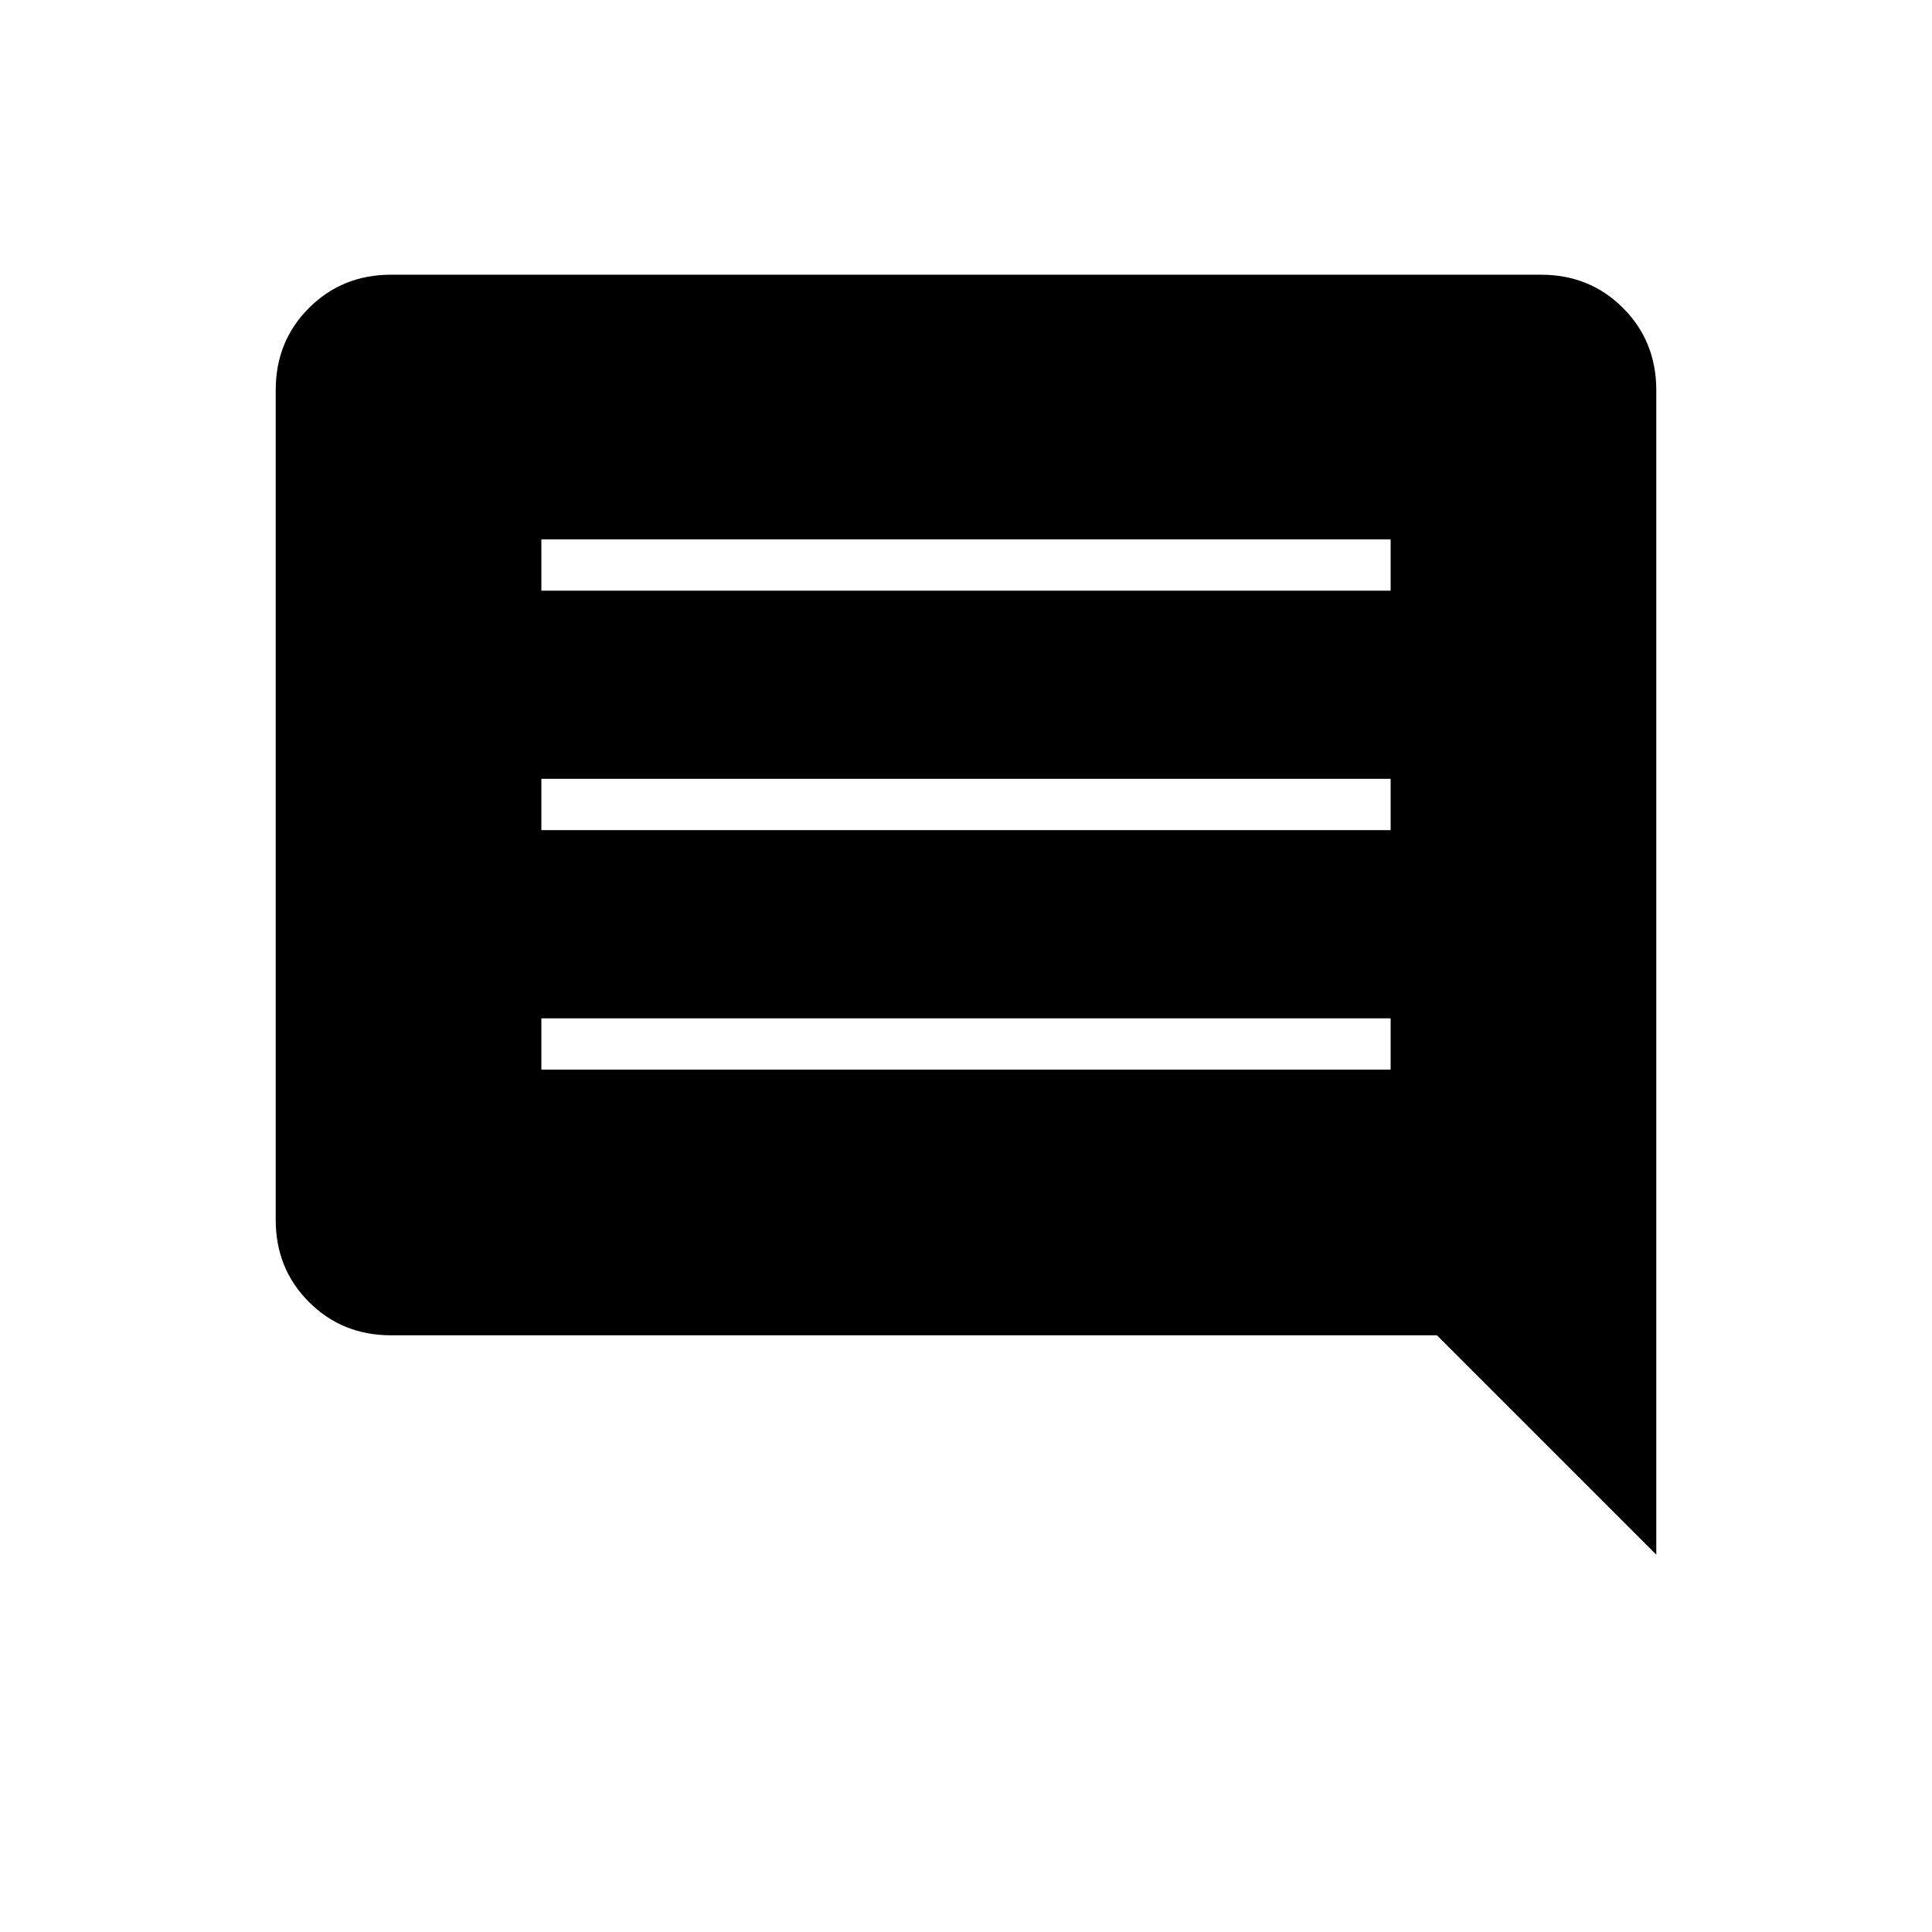 <svg xmlns="http://www.w3.org/2000/svg" height="24" viewBox="0 -960 960 960" width="24"><path d="M269-428.5h422V-454H269v25.5Zm0-119h422V-573H269v25.5Zm0-119h422V-692H269v25.5Zm-74.72 370q-24.22 0-40.75-16.53T137-353.8v-412.4q0-24.24 16.53-40.77 16.53-16.53 40.75-16.53h571.44q24.22 0 40.75 16.53T823-766.06v578.56l-109-109H194.28Z"/></svg>